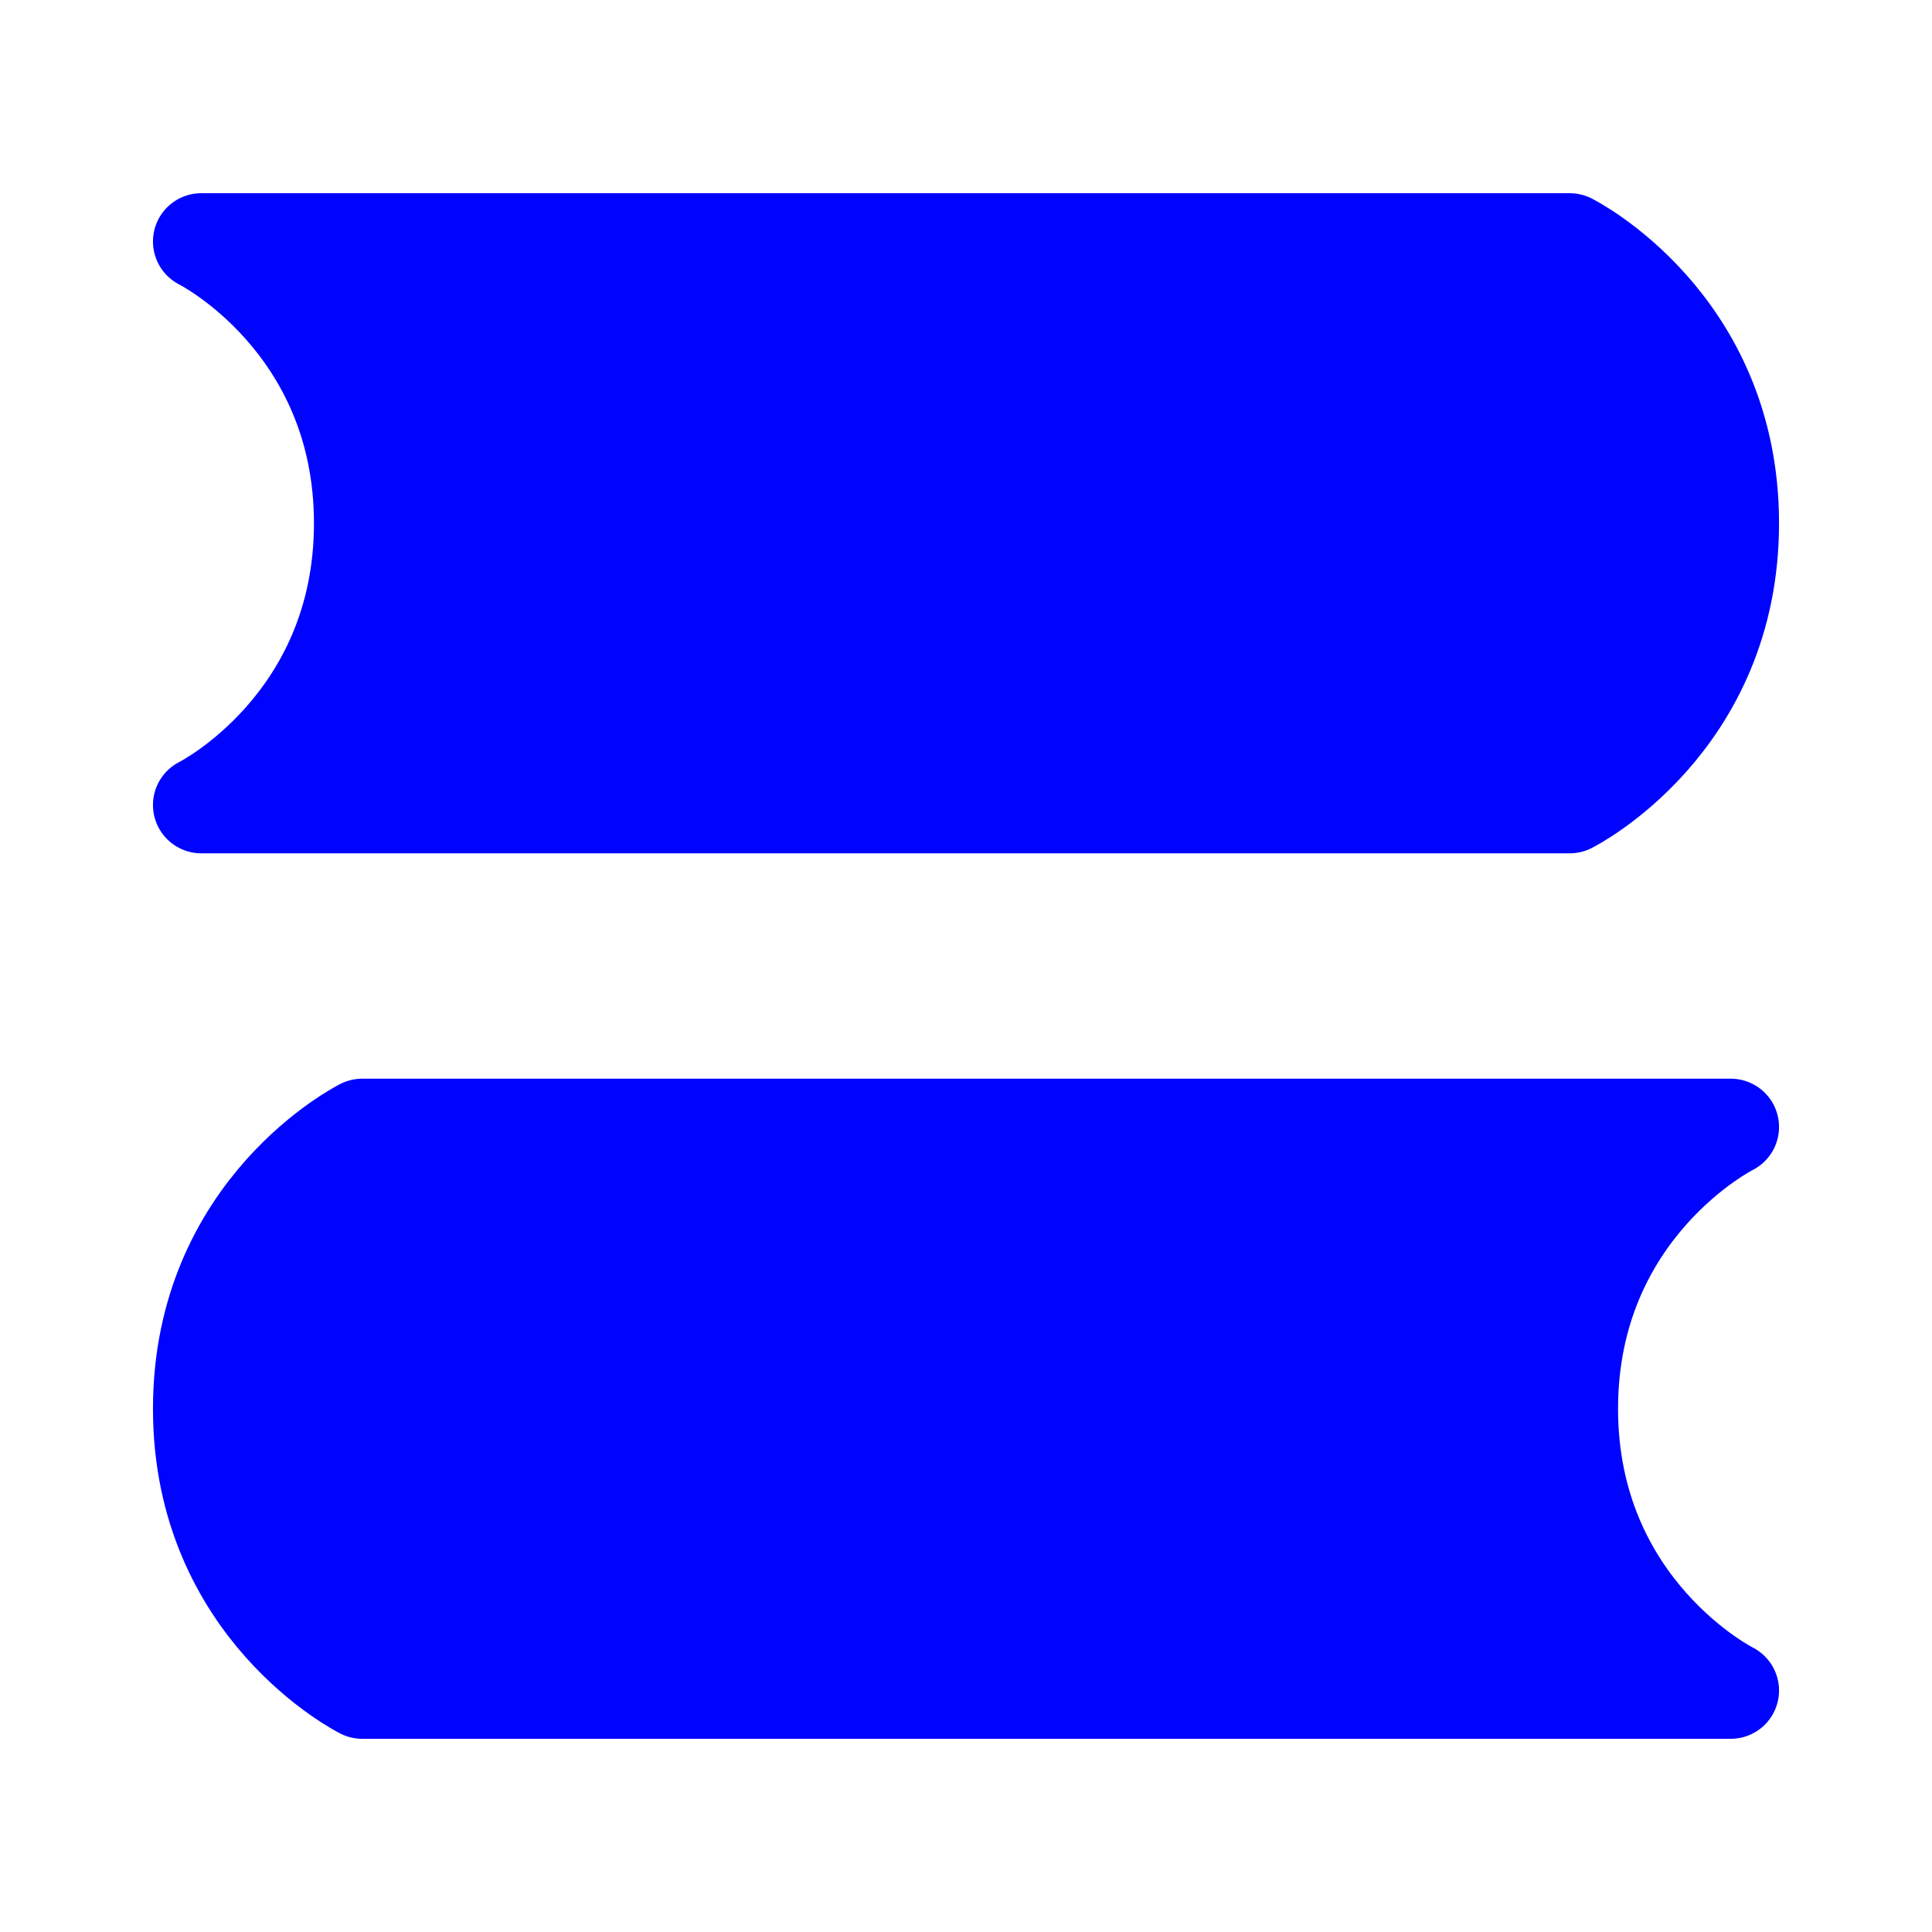 <svg width="40" height="40" viewBox="0 0 40 40" fill="none" xmlns="http://www.w3.org/2000/svg">
<path d="M4.167 5H32.5C32.5 5 35.833 6.667 35.833 10.833C35.833 15 32.5 16.667 32.5 16.667H4.167C4.167 16.667 7.5 15 7.5 10.833C7.5 6.667 4.167 5 4.167 5ZM35.833 23.333H7.5C7.5 23.333 4.167 25 4.167 29.167C4.167 33.333 7.5 35 7.5 35H35.833C35.833 35 32.5 33.333 32.5 29.167C32.5 25 35.833 23.333 35.833 23.333Z" fill="#0004FF" stroke="#0004FF" stroke-width="2" stroke-linecap="round" stroke-linejoin="round"/>
</svg>
